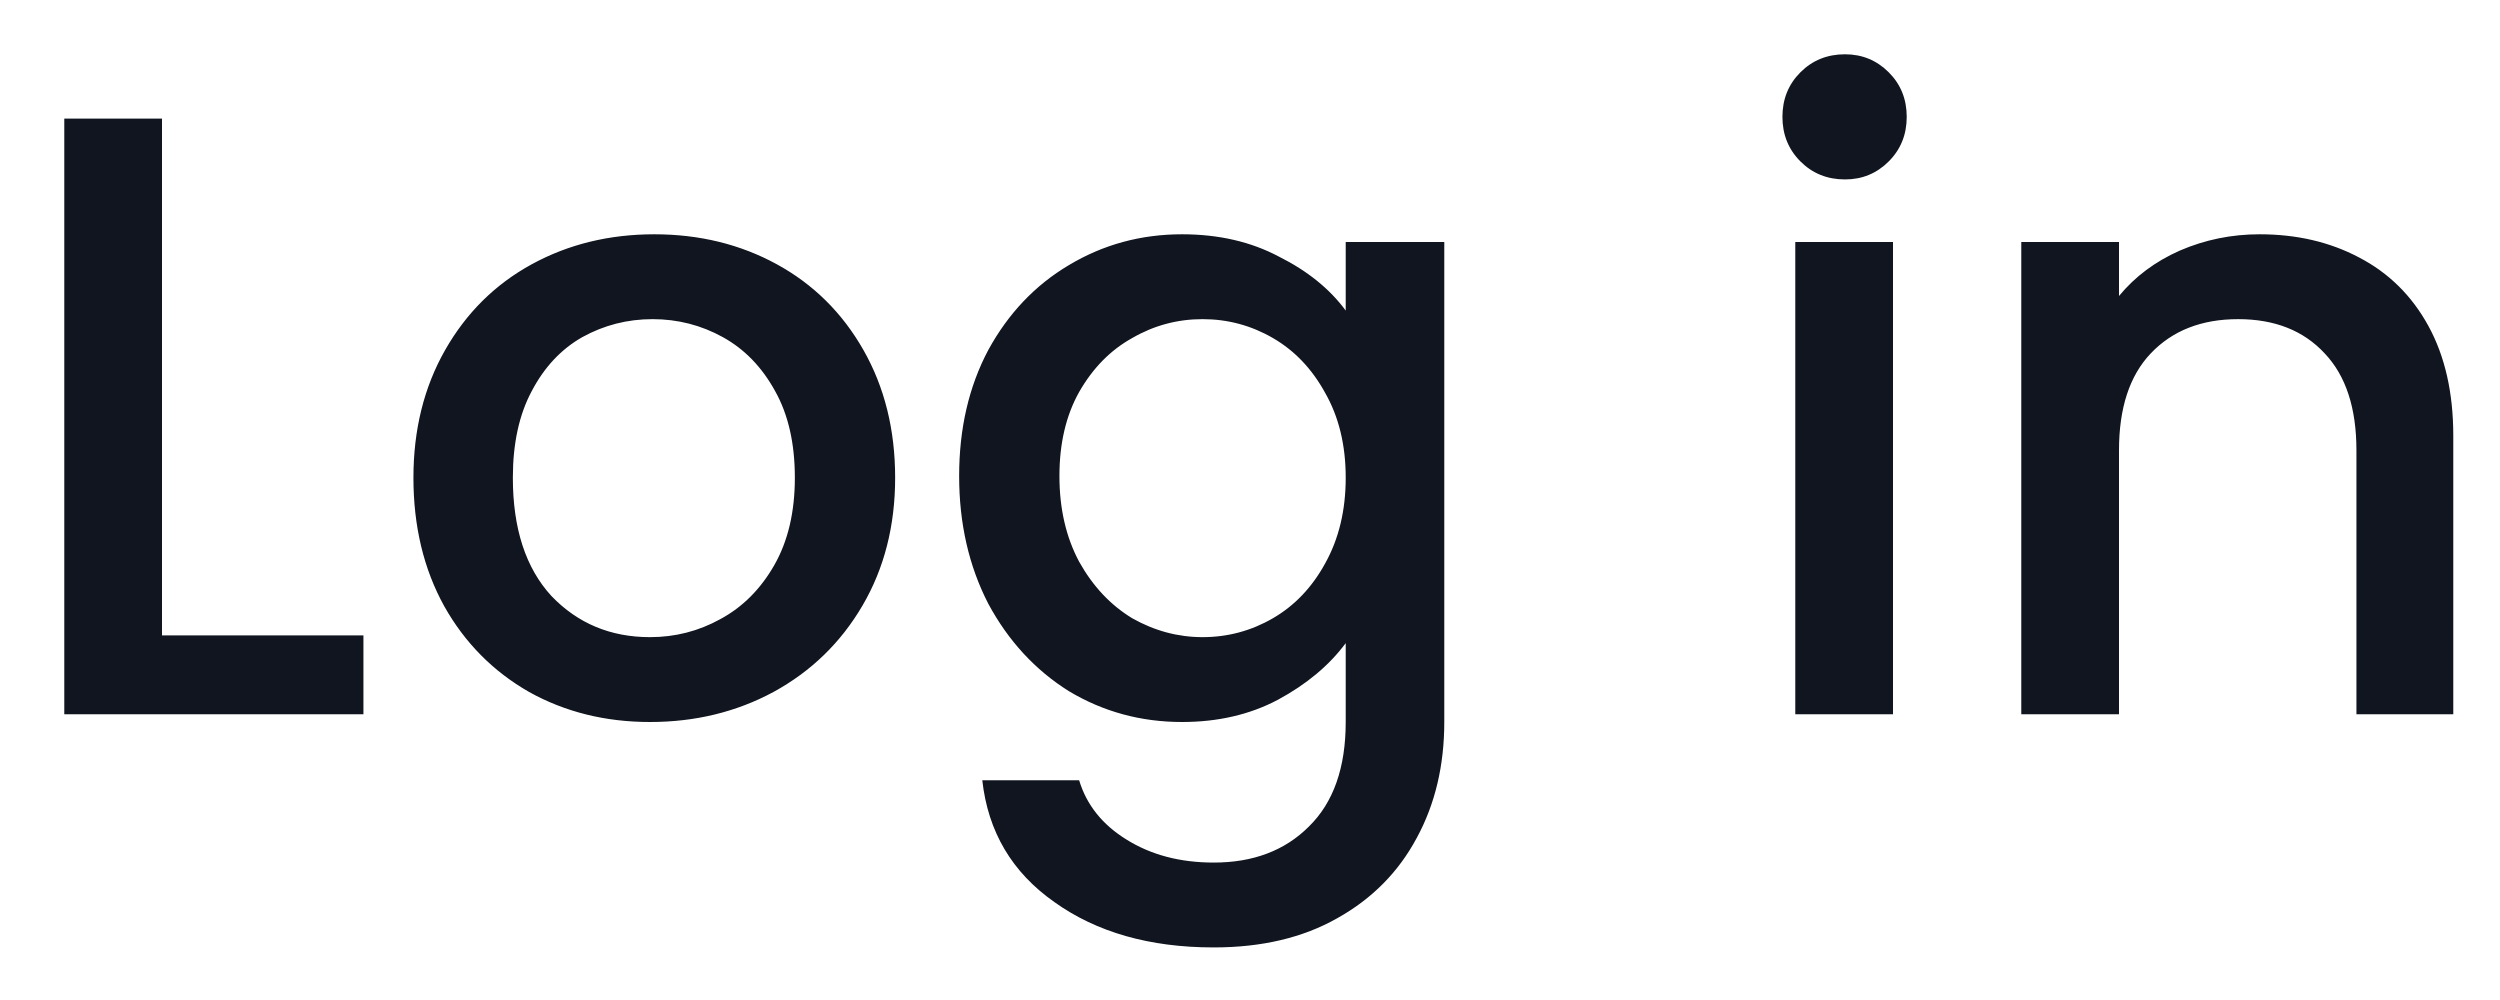<svg width="35" height="14" viewBox="0 0 35 14" fill="none" xmlns="http://www.w3.org/2000/svg">
<path d="M2.268 8.896H5.088V10H0.9V1.66H2.268V8.896ZM9.1 10.108C8.476 10.108 7.912 9.968 7.408 9.688C6.904 9.4 6.508 9 6.22 8.488C5.932 7.968 5.788 7.368 5.788 6.688C5.788 6.016 5.936 5.42 6.232 4.9C6.528 4.38 6.932 3.98 7.444 3.7C7.956 3.42 8.528 3.28 9.16 3.28C9.792 3.28 10.364 3.42 10.876 3.7C11.388 3.98 11.792 4.38 12.088 4.9C12.384 5.42 12.532 6.016 12.532 6.688C12.532 7.36 12.38 7.956 12.076 8.476C11.772 8.996 11.356 9.4 10.828 9.688C10.308 9.968 9.732 10.108 9.1 10.108ZM9.1 8.92C9.452 8.92 9.78 8.836 10.084 8.668C10.396 8.5 10.648 8.248 10.84 7.912C11.032 7.576 11.128 7.168 11.128 6.688C11.128 6.208 11.036 5.804 10.852 5.476C10.668 5.14 10.424 4.888 10.12 4.72C9.816 4.552 9.488 4.468 9.136 4.468C8.784 4.468 8.456 4.552 8.152 4.72C7.856 4.888 7.62 5.14 7.444 5.476C7.268 5.804 7.18 6.208 7.18 6.688C7.18 7.4 7.36 7.952 7.72 8.344C8.088 8.728 8.548 8.92 9.1 8.92ZM16.548 3.28C17.06 3.28 17.512 3.384 17.904 3.592C18.304 3.792 18.616 4.044 18.84 4.348V3.388H20.22V10.108C20.22 10.716 20.092 11.256 19.836 11.728C19.58 12.208 19.208 12.584 18.72 12.856C18.24 13.128 17.664 13.264 16.992 13.264C16.096 13.264 15.352 13.052 14.76 12.628C14.168 12.212 13.832 11.644 13.752 10.924H15.108C15.212 11.268 15.432 11.544 15.768 11.752C16.112 11.968 16.52 12.076 16.992 12.076C17.544 12.076 17.988 11.908 18.324 11.572C18.668 11.236 18.84 10.748 18.84 10.108V9.004C18.608 9.316 18.292 9.58 17.892 9.796C17.5 10.004 17.052 10.108 16.548 10.108C15.972 10.108 15.444 9.964 14.964 9.676C14.492 9.38 14.116 8.972 13.836 8.452C13.564 7.924 13.428 7.328 13.428 6.664C13.428 6 13.564 5.412 13.836 4.9C14.116 4.388 14.492 3.992 14.964 3.712C15.444 3.424 15.972 3.28 16.548 3.28ZM18.84 6.688C18.84 6.232 18.744 5.836 18.552 5.5C18.368 5.164 18.124 4.908 17.82 4.732C17.516 4.556 17.188 4.468 16.836 4.468C16.484 4.468 16.156 4.556 15.852 4.732C15.548 4.9 15.3 5.152 15.108 5.488C14.924 5.816 14.832 6.208 14.832 6.664C14.832 7.12 14.924 7.52 15.108 7.864C15.3 8.208 15.548 8.472 15.852 8.656C16.164 8.832 16.492 8.92 16.836 8.92C17.188 8.92 17.516 8.832 17.82 8.656C18.124 8.48 18.368 8.224 18.552 7.888C18.744 7.544 18.84 7.144 18.84 6.688ZM25.83 2.512C25.582 2.512 25.374 2.428 25.206 2.26C25.038 2.092 24.954 1.884 24.954 1.636C24.954 1.388 25.038 1.18 25.206 1.012C25.374 0.844 25.582 0.76 25.83 0.76C26.07 0.76 26.274 0.844 26.442 1.012C26.61 1.18 26.694 1.388 26.694 1.636C26.694 1.884 26.61 2.092 26.442 2.26C26.274 2.428 26.07 2.512 25.83 2.512ZM26.502 3.388V10H25.134V3.388H26.502ZM31.634 3.28C32.154 3.28 32.618 3.388 33.026 3.604C33.442 3.82 33.766 4.14 33.998 4.564C34.23 4.988 34.346 5.5 34.346 6.1V10H32.99V6.304C32.99 5.712 32.842 5.26 32.546 4.948C32.25 4.628 31.846 4.468 31.334 4.468C30.822 4.468 30.414 4.628 30.11 4.948C29.814 5.26 29.666 5.712 29.666 6.304V10H28.298V3.388H29.666V4.144C29.89 3.872 30.174 3.66 30.518 3.508C30.87 3.356 31.242 3.28 31.634 3.28Z" fill="#10151F"/>
</svg>
